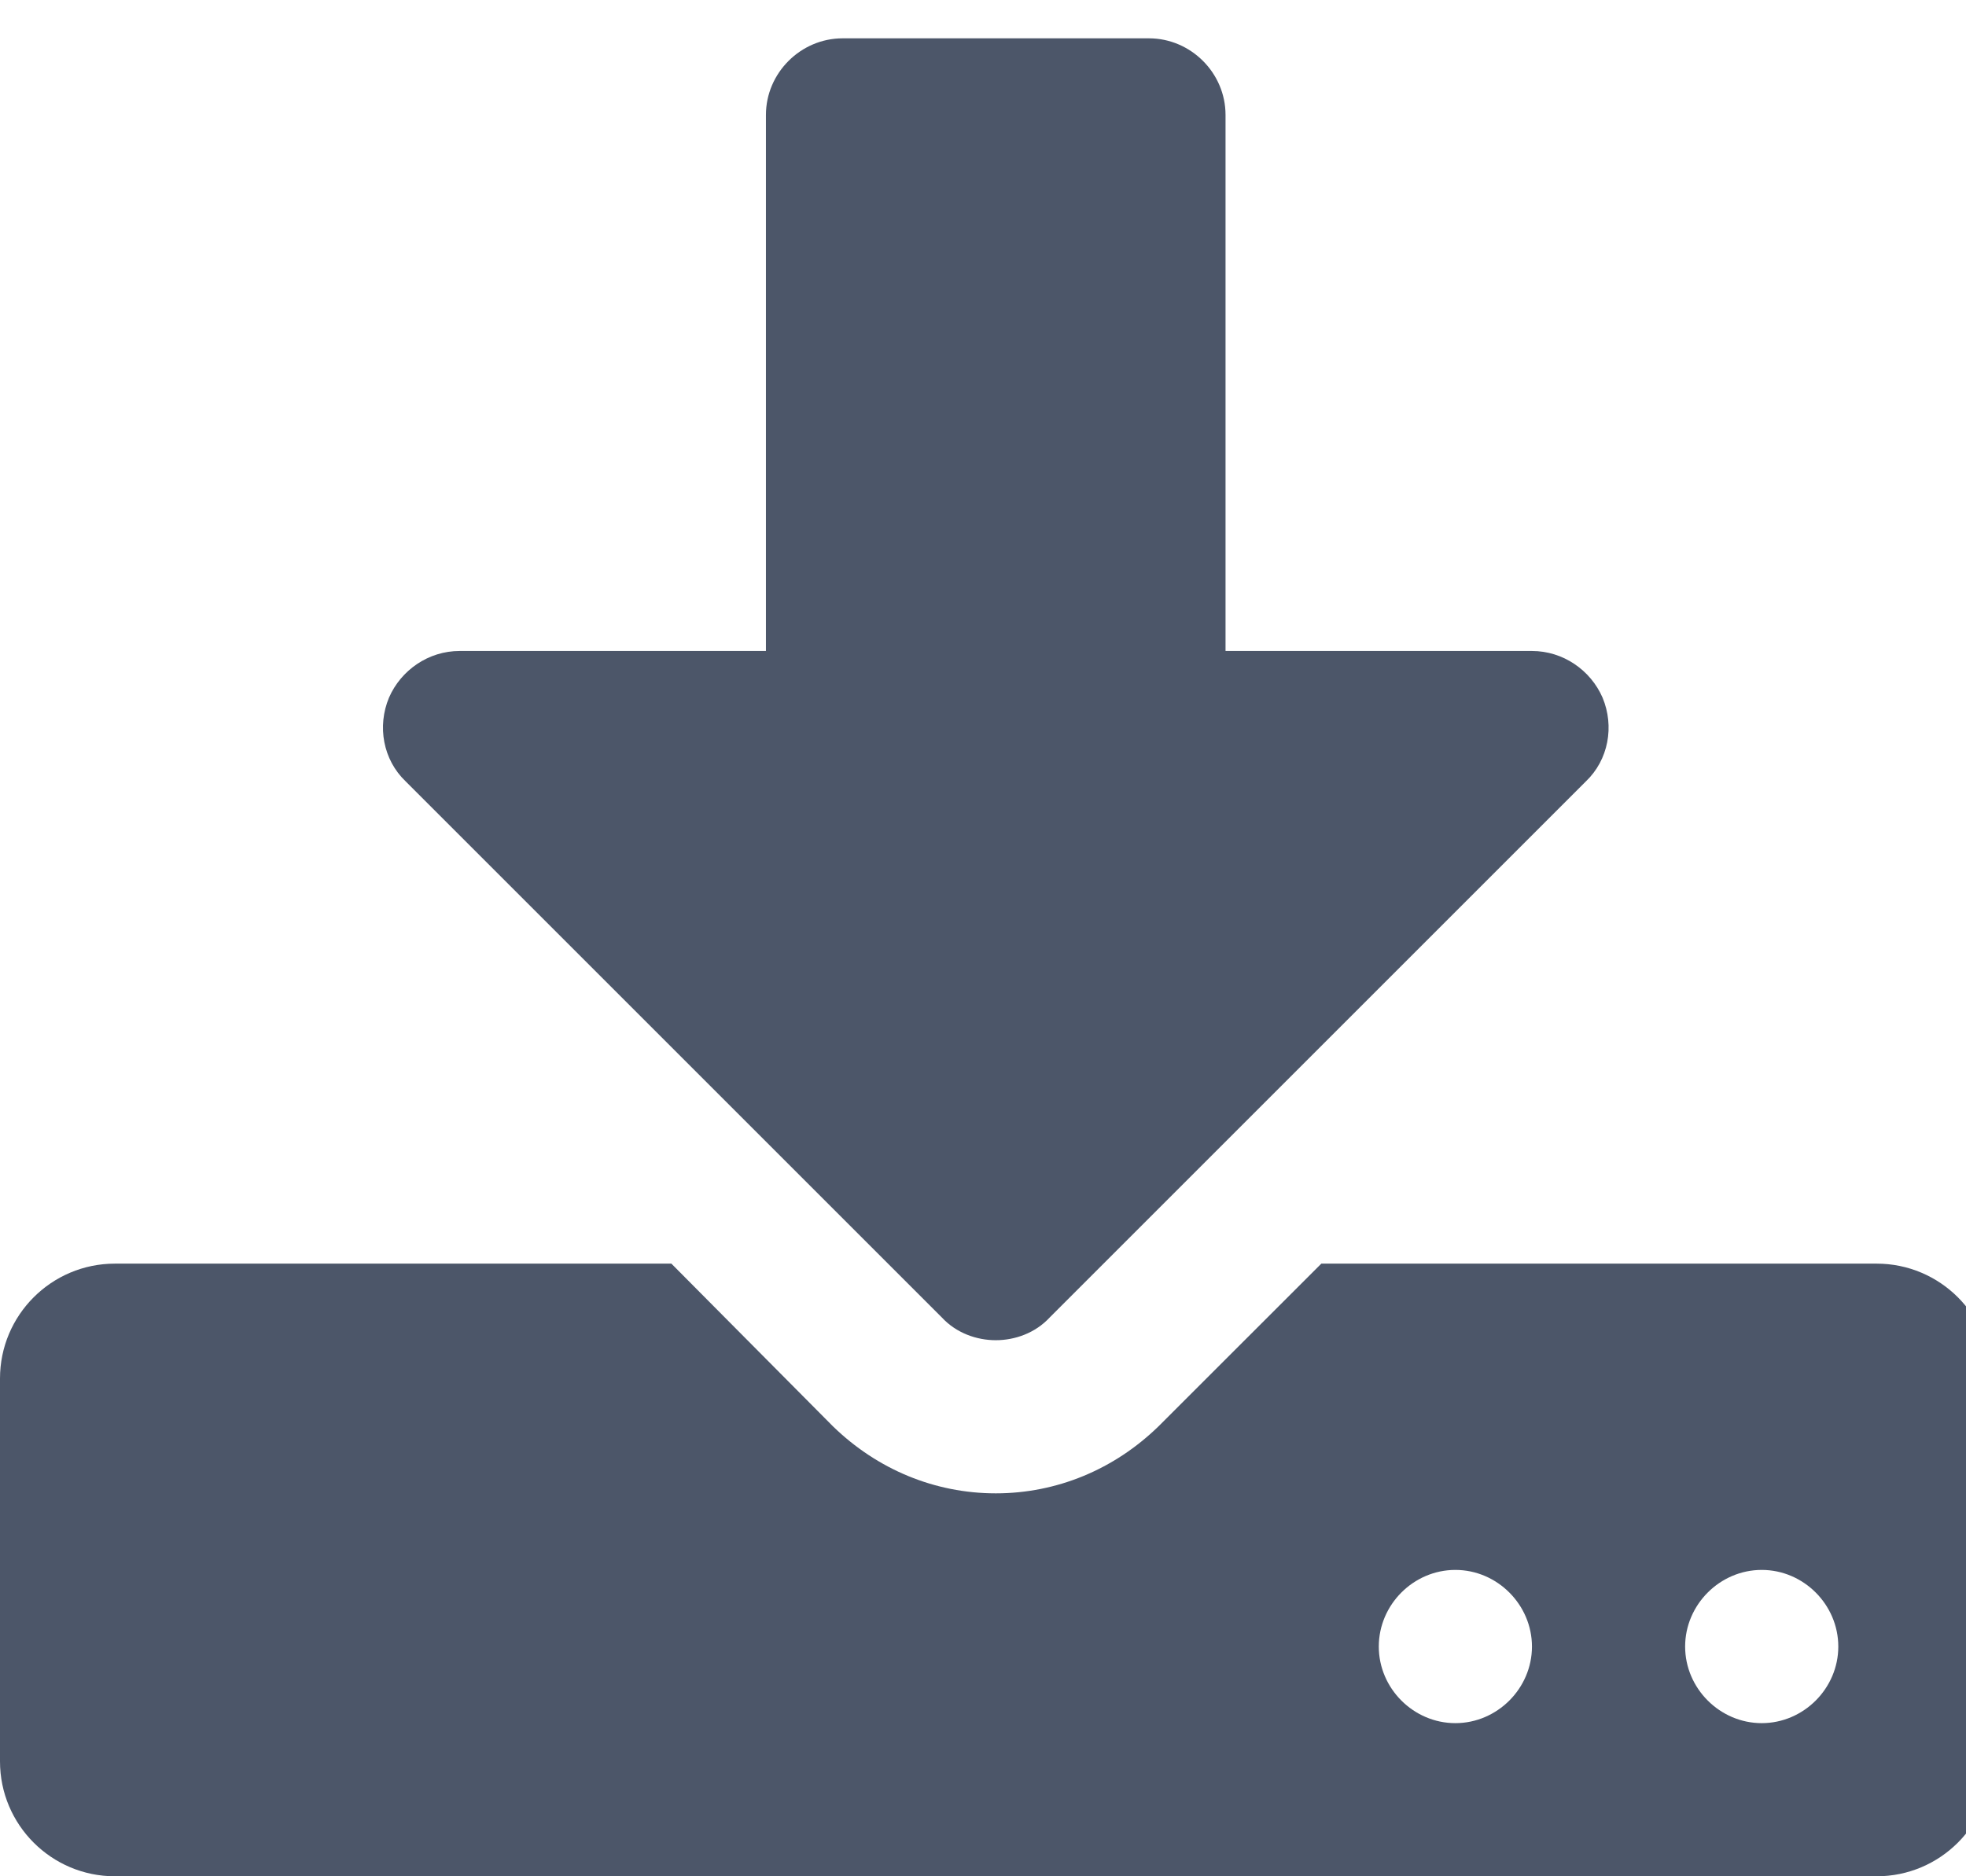 <?xml version="1.0" encoding="UTF-8"?>
<svg width="22px" height="21px" viewBox="0 0 22 21" version="1.1" xmlns="http://www.w3.org/2000/svg" xmlns:xlink="http://www.w3.org/1999/xlink">
    <!-- Generator: Sketch 41 (35326) - http://www.bohemiancoding.com/sketch -->
    <title></title>
    <desc>Created with Sketch.</desc>
    <defs></defs>
    <g id="icon" stroke="none" stroke-width="1" fill="none" fill-rule="evenodd">
        <g id="Artboard-31" fill="#4C5669">
            <path d="M17.143,18.429 C17.143,18.897 16.754,19.286 16.286,19.286 C15.817,19.286 15.429,18.897 15.429,18.429 C15.429,17.96 15.817,17.571 16.286,17.571 C16.754,17.571 17.143,17.96 17.143,18.429 Z M20.571,18.429 C20.571,18.897 20.183,19.286 19.714,19.286 C19.246,19.286 18.857,18.897 18.857,18.429 C18.857,17.96 19.246,17.571 19.714,17.571 C20.183,17.571 20.571,17.96 20.571,18.429 Z M22.286,15.429 C22.286,14.719 21.71,14.143 21,14.143 L14.786,14.143 L12.964,15.964 C12.469,16.446 11.826,16.714 11.143,16.714 C10.46,16.714 9.817,16.446 9.321,15.964 L7.513,14.143 L1.286,14.143 C0.576,14.143 0,14.719 0,15.429 L0,19.714 C0,20.424 0.576,21 1.286,21 L21,21 C21.71,21 22.286,20.424 22.286,19.714 L22.286,15.429 Z M17.933,7.808 C17.799,7.5 17.491,7.286 17.143,7.286 L13.714,7.286 L13.714,1.286 C13.714,0.817 13.326,0.429 12.857,0.429 L9.429,0.429 C8.96,0.429 8.571,0.817 8.571,1.286 L8.571,7.286 L5.143,7.286 C4.795,7.286 4.487,7.5 4.353,7.808 C4.219,8.129 4.286,8.504 4.54,8.746 L10.54,14.746 C10.701,14.92 10.929,15 11.143,15 C11.357,15 11.585,14.92 11.746,14.746 L17.746,8.746 C18,8.504 18.067,8.129 17.933,7.808 Z" id=""></path>
        </g>
    </g>
</svg>
